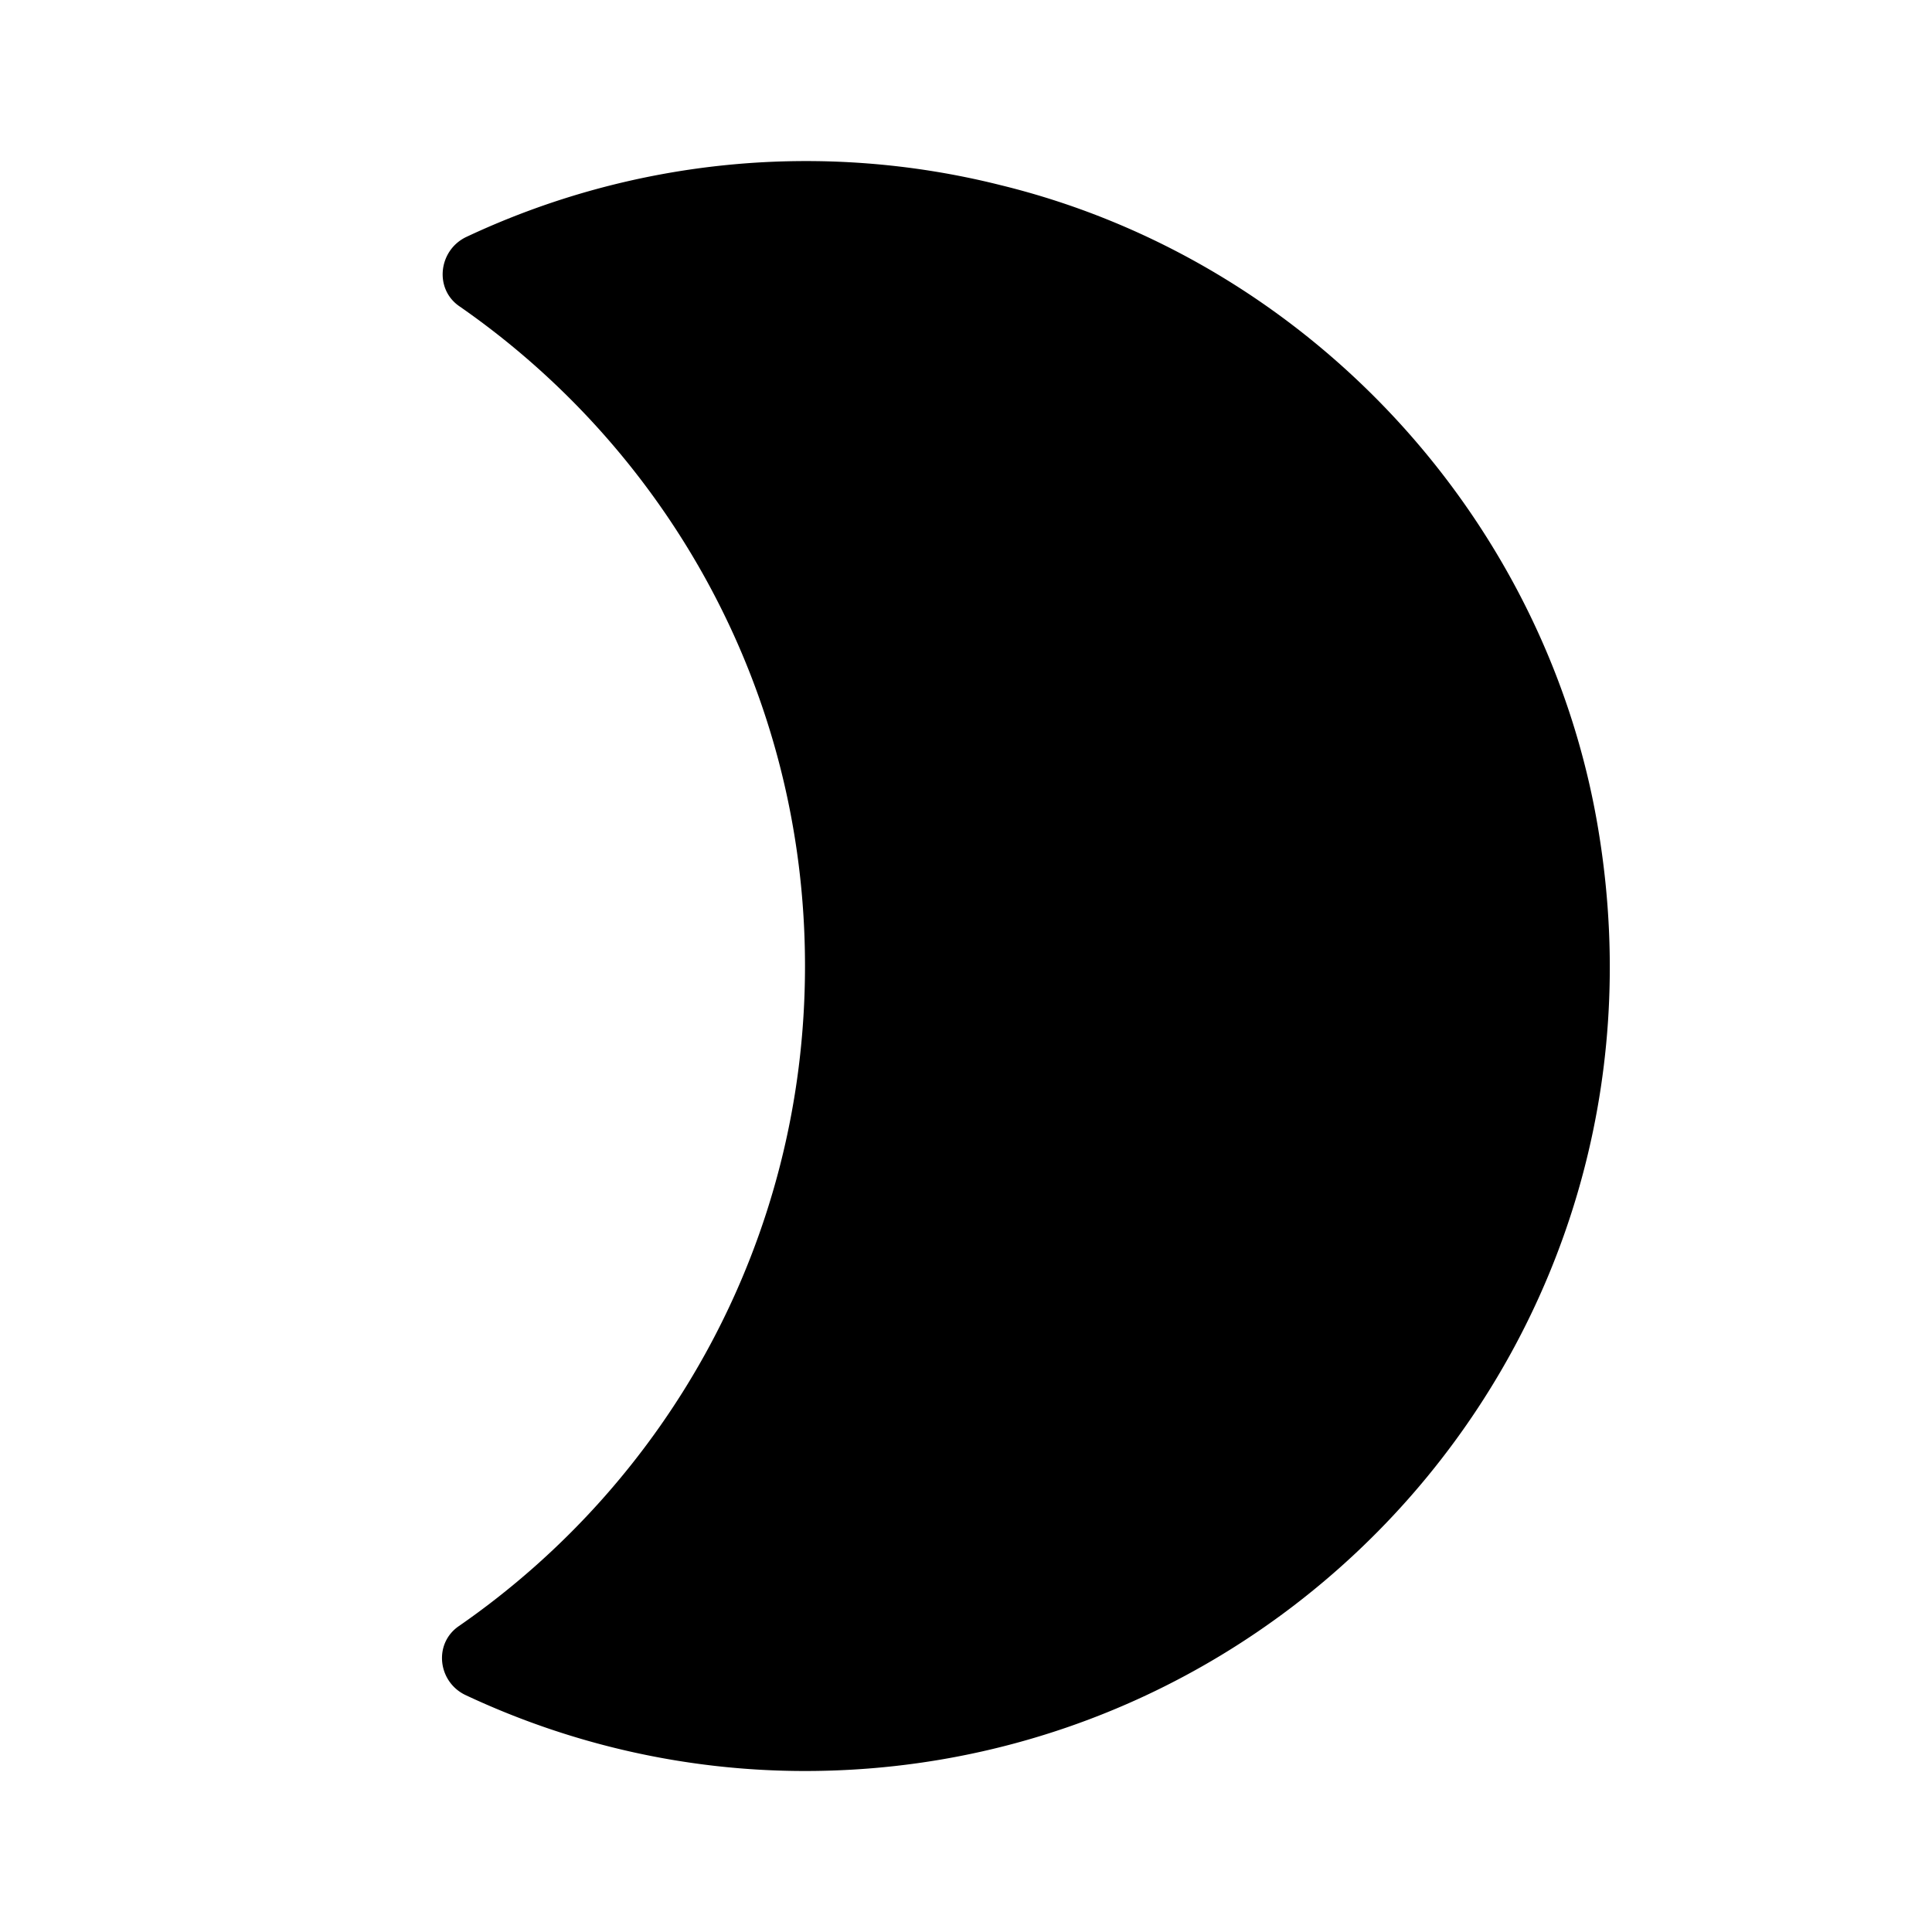 <svg xmlns="http://www.w3.org/2000/svg" width="24" height="24" viewBox="0 0 24 24"><path d="M12.43 2.3a9.917 9.917 0 0 0-6.63.64c-.35.16-.41.64-.1.86C8.3 5.6 10 8.6 10 12c0 3.4-1.7 6.4-4.3 8.2c-.32.22-.26.7.09.86c1.28.6 2.71.94 4.21.94c6.05 0 10.85-5.38 9.87-11.6c-.61-3.92-3.59-7.16-7.44-8.1z"/><path d="M0 0h24v24H0z" fill="none"/></svg>